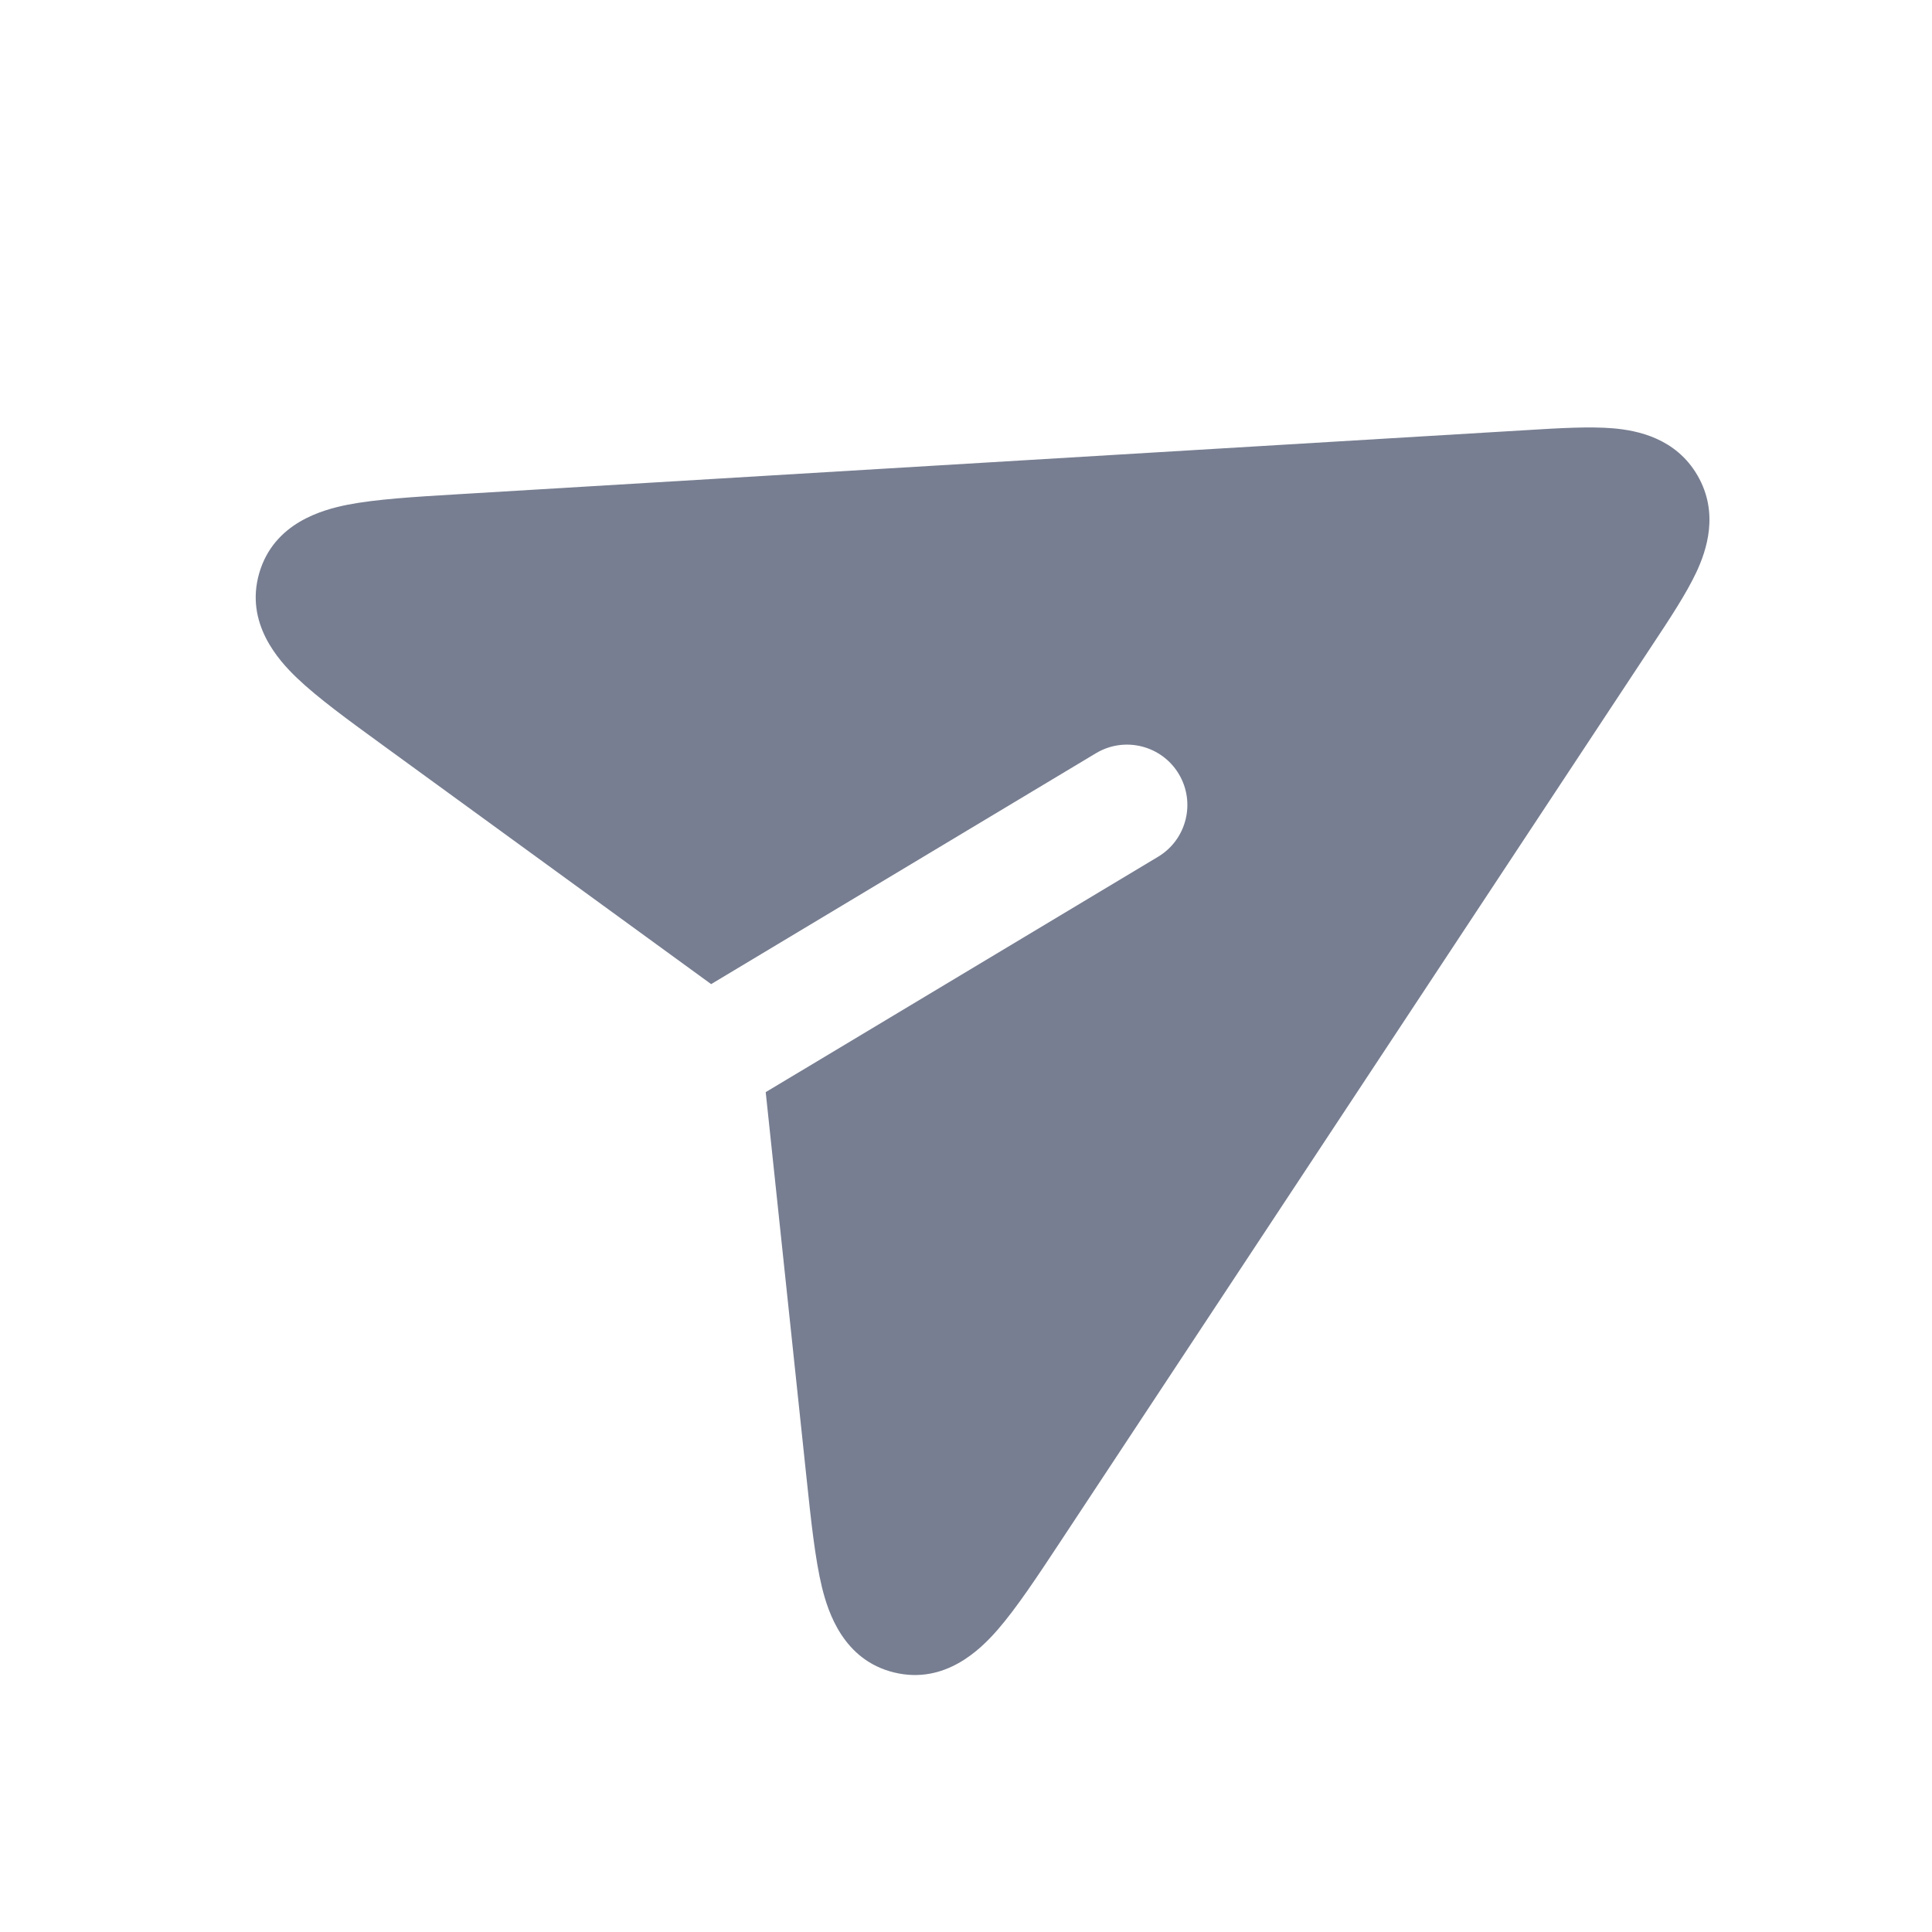 <svg width="24" height="24" viewBox="0 0 24 24" fill="none" xmlns="http://www.w3.org/2000/svg">
<path d="M5.684 6.14L18.983 5.342C19.374 5.318 19.748 5.296 20.041 5.321C20.34 5.347 20.819 5.442 21.088 5.908C21.357 6.374 21.2 6.836 21.073 7.108C20.948 7.374 20.742 7.687 20.525 8.014L13.185 19.132C12.89 19.579 12.626 19.979 12.389 20.25C12.181 20.488 11.739 20.93 11.107 20.776C10.476 20.622 10.287 20.027 10.211 19.719C10.126 19.369 10.075 18.893 10.019 18.36L9.512 13.567L14.386 10.643C14.741 10.43 14.856 9.969 14.643 9.614C14.43 9.259 13.969 9.144 13.614 9.357L8.834 12.225L4.769 9.267C4.336 8.952 3.949 8.671 3.689 8.422C3.46 8.203 3.039 7.741 3.221 7.117C3.404 6.493 4.007 6.332 4.318 6.27C4.671 6.201 5.149 6.172 5.684 6.14Z" fill="#777E91"/>
</svg>
